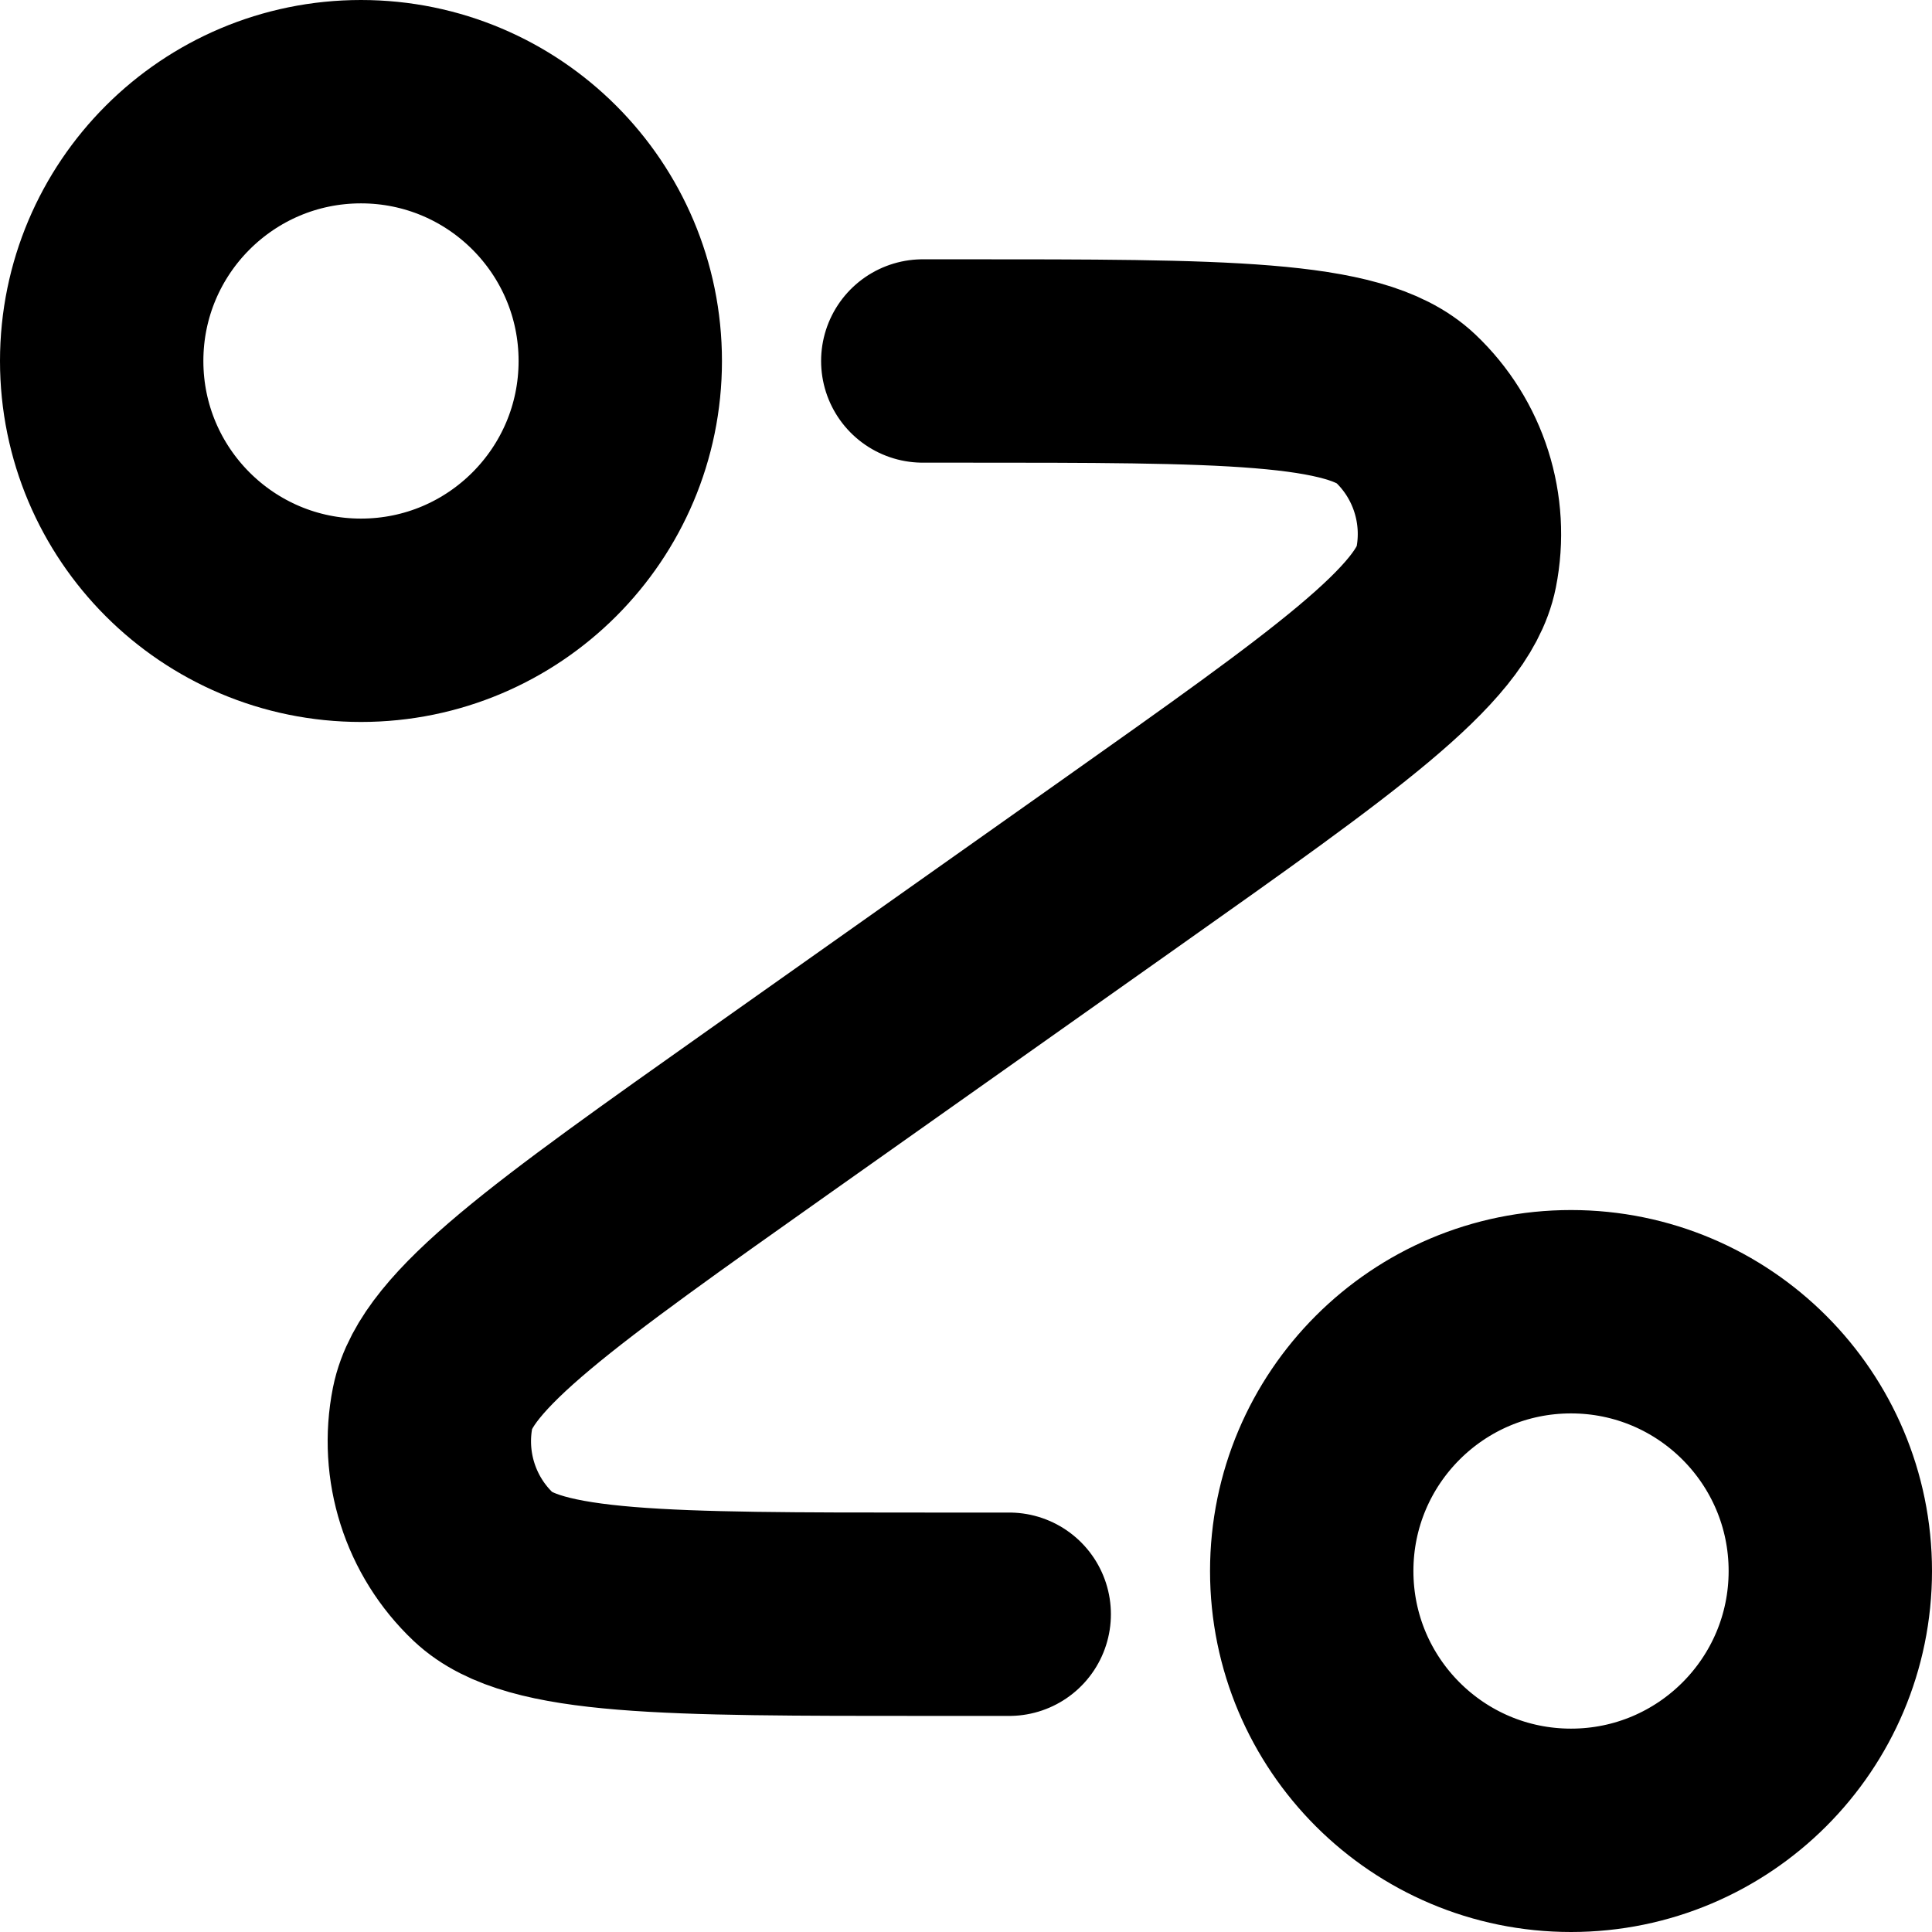 <svg width="19" height="19" viewBox="0 0 19 19" fill="none" xmlns="http://www.w3.org/2000/svg">
<path d="M9.075 3.55H9.444C12.034 3.55 13.329 3.55 13.821 4.015C14.246 4.417 14.434 5.01 14.32 5.583C14.187 6.247 13.13 6.995 11.015 8.491L7.56 10.934C5.445 12.43 4.388 13.178 4.255 13.842C4.141 14.415 4.329 15.008 4.754 15.41C5.246 15.875 6.541 15.875 9.131 15.875H9.925M6.1 3.55C6.1 4.958 4.958 6.1 3.55 6.1C2.142 6.1 1 4.958 1 3.55C1 2.142 2.142 1 3.55 1C4.958 1 6.1 2.142 6.1 3.55ZM18 15.45C18 16.858 16.858 18 15.45 18C14.042 18 12.9 16.858 12.9 15.45C12.9 14.042 14.042 12.9 15.45 12.9C16.858 12.9 18 14.042 18 15.45Z" stroke="black" stroke-width="2" stroke-linecap="round" stroke-linejoin="round"/>
</svg>
